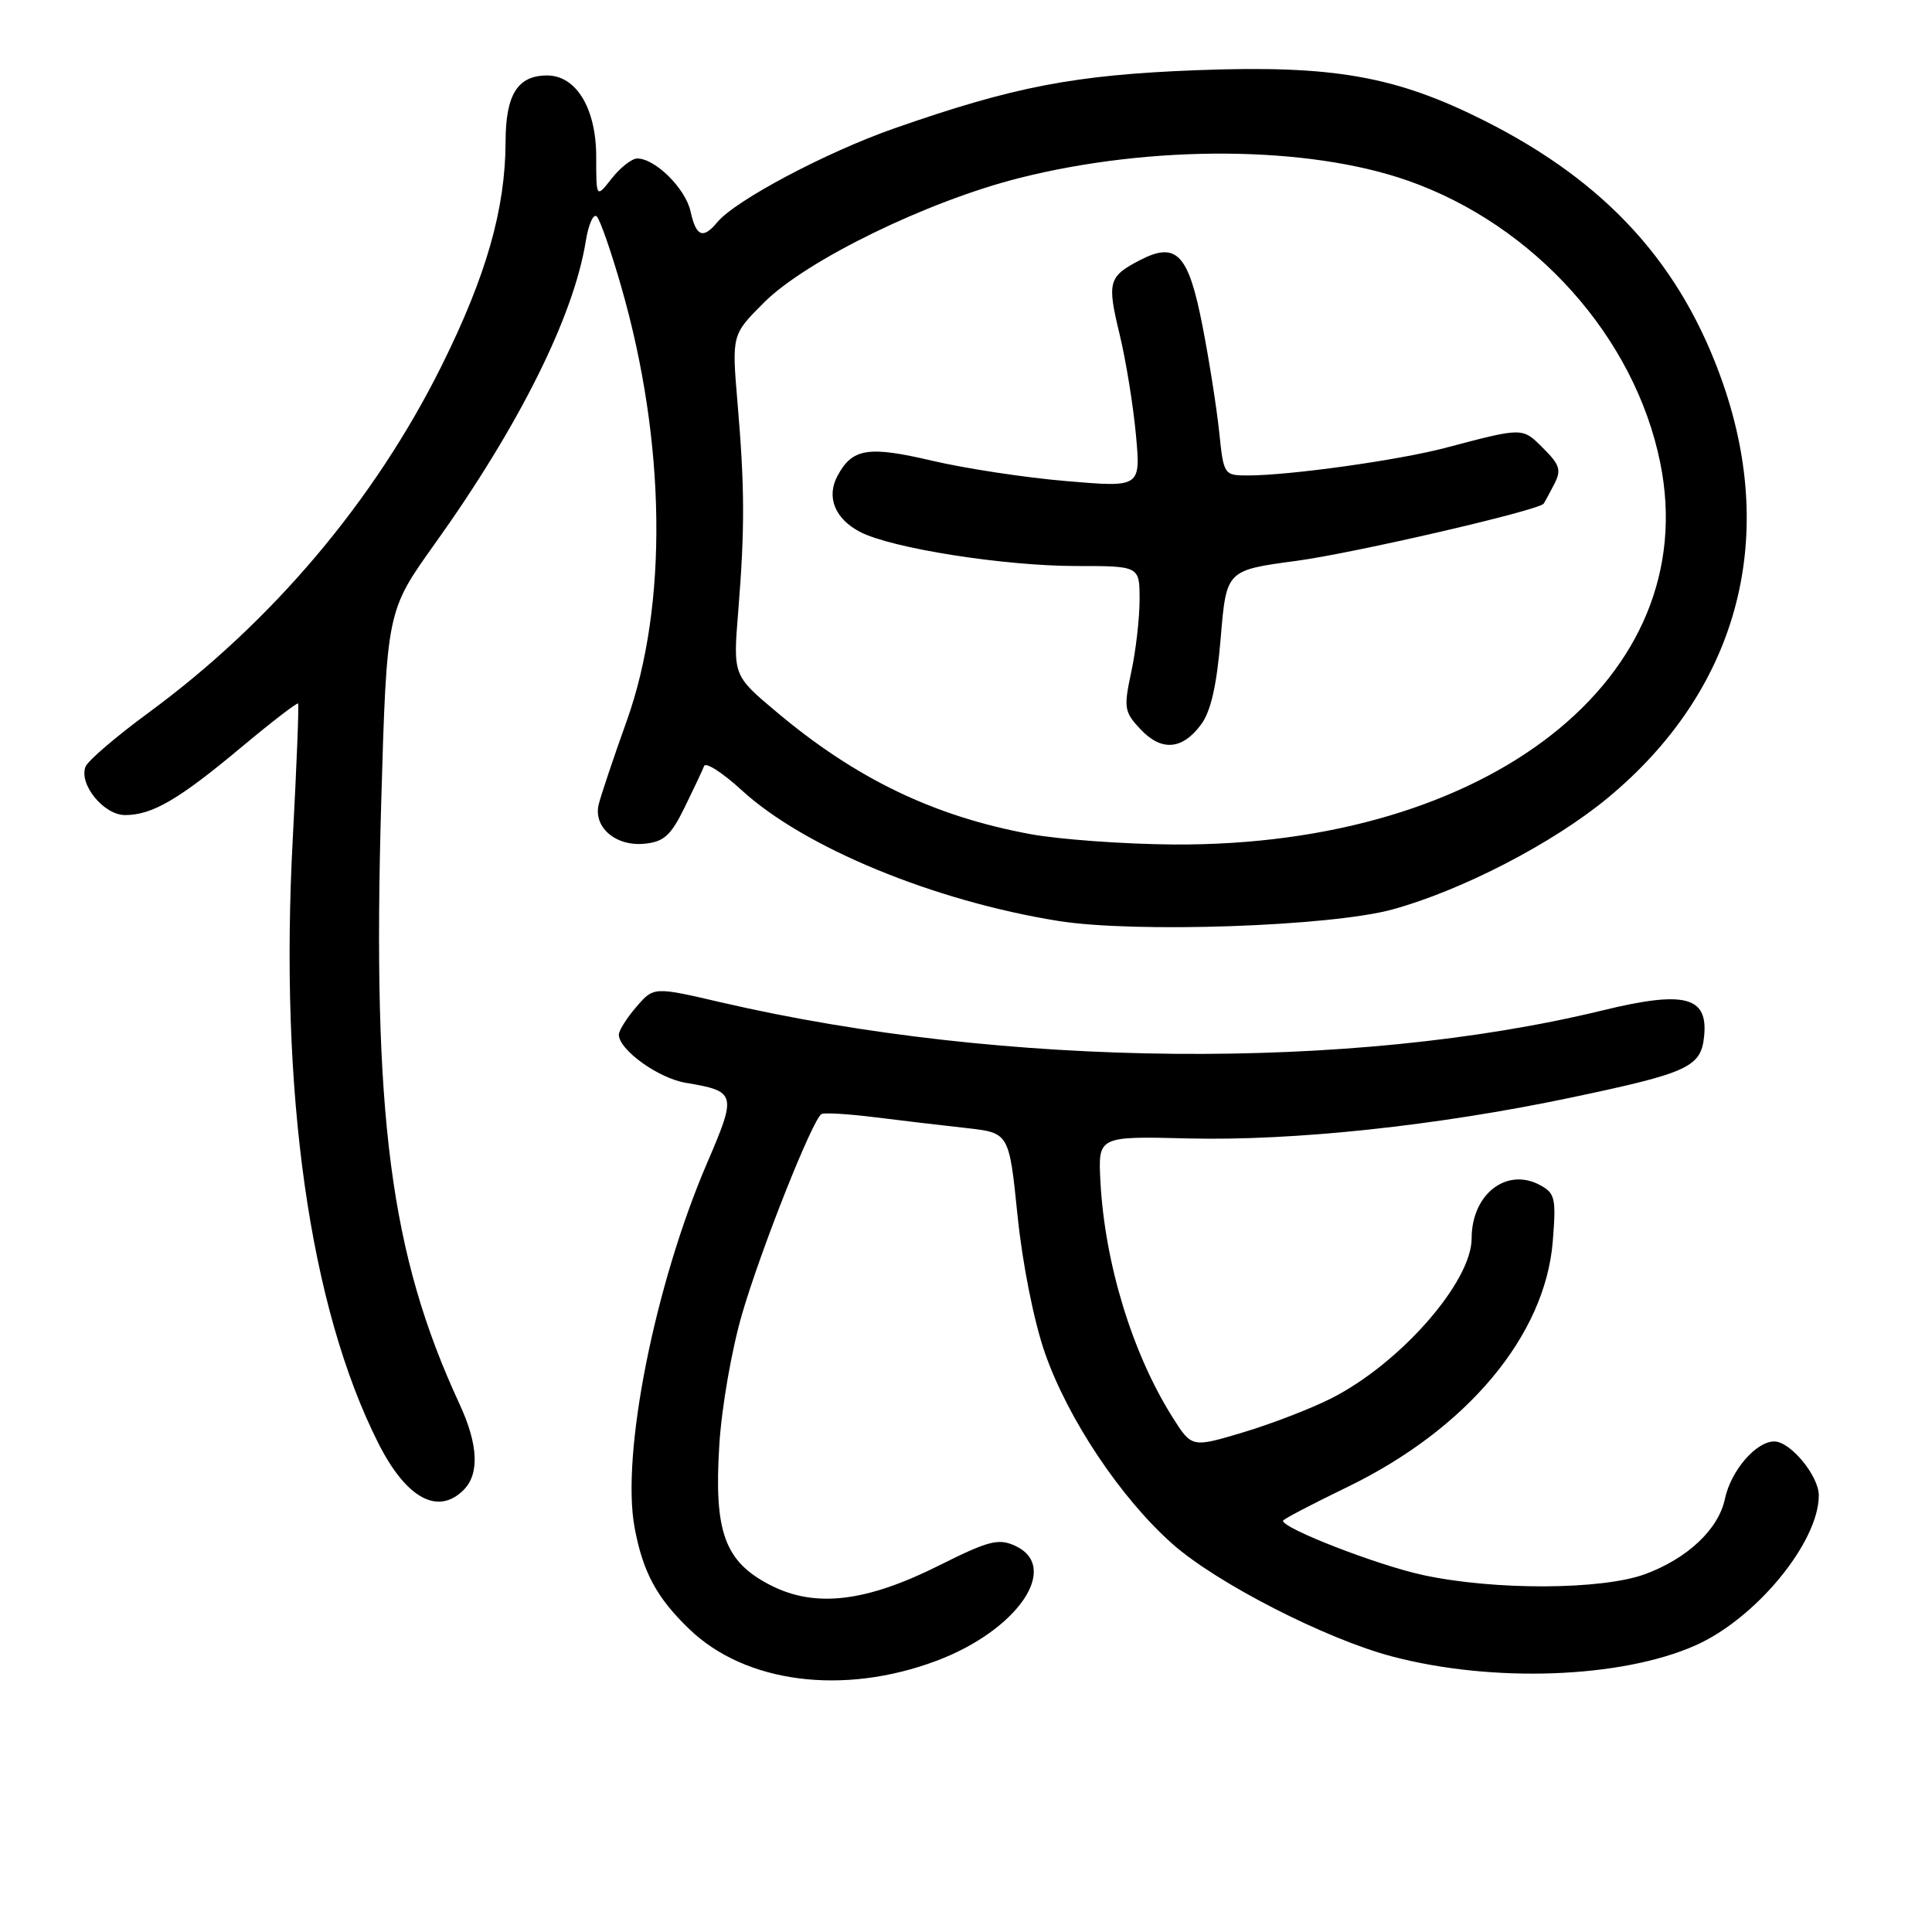 <?xml version="1.0" encoding="UTF-8" standalone="no"?>
<!DOCTYPE svg PUBLIC "-//W3C//DTD SVG 1.1//EN" "http://www.w3.org/Graphics/SVG/1.1/DTD/svg11.dtd" >
<svg xmlns="http://www.w3.org/2000/svg" xmlns:xlink="http://www.w3.org/1999/xlink" version="1.1" viewBox="0 0 256 256">
 <g >
 <path fill="currentColor"
d=" M 124.05 220.08 C 134.85 216.04 140.61 207.60 134.48 204.81 C 132.30 203.82 130.97 204.16 124.50 207.40 C 114.76 212.28 108.04 213.08 102.12 210.06 C 96.03 206.95 94.59 203.04 95.31 191.50 C 95.62 186.45 96.96 178.77 98.36 174.00 C 100.91 165.32 107.68 148.30 108.85 147.62 C 109.21 147.41 112.42 147.60 116.00 148.05 C 119.58 148.50 125.02 149.14 128.11 149.48 C 133.71 150.11 133.71 150.11 134.83 161.08 C 135.49 167.51 136.99 175.04 138.45 179.25 C 141.51 188.04 148.52 198.53 155.38 204.60 C 161.25 209.79 175.70 217.19 184.50 219.50 C 197.81 223.00 214.78 222.39 224.62 218.04 C 232.65 214.50 241.00 204.36 241.00 198.15 C 241.00 195.56 237.24 191.00 235.10 191.00 C 232.68 191.00 229.35 194.87 228.56 198.61 C 227.71 202.64 223.61 206.50 217.99 208.58 C 212.25 210.69 197.99 210.75 188.50 208.69 C 182.49 207.38 170.00 202.54 170.00 201.51 C 170.00 201.32 173.82 199.32 178.49 197.06 C 194.37 189.37 204.75 176.98 205.75 164.49 C 206.21 158.76 206.06 158.10 204.04 157.02 C 199.61 154.65 195.00 158.25 195.00 164.09 C 195.00 169.88 185.51 180.69 176.38 185.30 C 173.70 186.66 168.44 188.68 164.71 189.80 C 157.92 191.83 157.92 191.83 155.37 187.80 C 150.03 179.33 146.39 167.42 145.81 156.53 C 145.50 150.55 145.50 150.55 157.50 150.85 C 171.43 151.19 190.47 149.16 208.10 145.45 C 223.79 142.15 225.41 141.40 225.81 137.25 C 226.32 132.02 223.18 131.24 212.32 133.89 C 179.23 141.94 133.08 141.52 95.56 132.82 C 86.62 130.74 86.62 130.74 84.31 133.43 C 83.04 134.90 82.00 136.56 82.00 137.10 C 82.00 139.10 87.22 142.86 90.83 143.47 C 97.58 144.61 97.65 144.90 93.67 154.16 C 86.74 170.31 82.28 192.76 84.09 202.43 C 85.19 208.33 87.02 211.72 91.35 215.88 C 98.78 223.03 111.73 224.69 124.05 220.08 Z  M 61.43 197.43 C 63.56 195.30 63.37 191.39 60.87 186.00 C 51.71 166.21 49.32 147.83 50.51 106.42 C 51.25 80.97 51.25 80.97 57.57 72.12 C 68.75 56.50 76.03 41.91 77.62 31.94 C 77.98 29.71 78.64 28.24 79.08 28.69 C 79.52 29.13 80.98 33.33 82.32 38.00 C 88.25 58.59 88.53 80.19 83.05 95.51 C 81.28 100.45 79.61 105.44 79.33 106.59 C 78.60 109.61 81.58 112.17 85.38 111.80 C 87.96 111.55 88.88 110.73 90.71 107.00 C 91.92 104.53 93.09 102.05 93.30 101.50 C 93.51 100.95 95.75 102.39 98.27 104.70 C 106.54 112.29 123.72 119.38 140.23 122.03 C 150.36 123.65 176.26 122.76 184.50 120.51 C 193.72 117.98 205.81 111.72 213.07 105.70 C 230.09 91.59 235.59 71.79 228.31 50.83 C 222.84 35.10 212.96 24.20 196.79 16.04 C 184.95 10.07 176.66 8.61 158.58 9.30 C 142.41 9.92 134.33 11.47 118.50 17.01 C 109.47 20.17 97.46 26.54 95.05 29.44 C 93.15 31.73 92.24 31.36 91.50 28.01 C 90.84 24.99 86.82 21.00 84.44 21.00 C 83.73 21.00 82.21 22.19 81.07 23.63 C 79.00 26.27 79.00 26.27 79.00 20.77 C 79.00 14.38 76.36 10.00 72.50 10.00 C 68.58 10.00 67.00 12.53 66.99 18.82 C 66.96 27.71 64.43 36.57 58.50 48.50 C 49.61 66.37 36.07 82.40 19.69 94.43 C 15.39 97.59 11.62 100.81 11.33 101.60 C 10.43 103.94 13.76 108.00 16.57 108.00 C 20.17 108.00 23.67 105.96 31.97 99.02 C 35.98 95.67 39.37 93.06 39.50 93.22 C 39.63 93.37 39.31 101.38 38.80 111.00 C 36.98 144.71 41.02 173.22 50.16 191.29 C 53.84 198.55 58.03 200.83 61.43 197.43 Z  M 136.50 110.52 C 123.71 108.15 113.40 103.18 102.86 94.31 C 97.13 89.50 97.13 89.50 97.82 81.00 C 98.70 70.07 98.68 64.59 97.73 53.43 C 96.96 44.36 96.96 44.36 101.23 40.09 C 106.84 34.49 122.85 26.68 135.02 23.60 C 152.63 19.15 173.33 19.29 186.56 23.94 C 203.35 29.84 216.62 44.68 219.99 61.32 C 225.76 89.80 197.24 112.16 155.50 111.90 C 148.90 111.85 140.35 111.23 136.50 110.52 Z  M 159.15 96.00 C 160.45 94.25 161.23 90.79 161.75 84.53 C 162.50 75.56 162.50 75.56 171.76 74.32 C 179.33 73.31 203.83 67.65 204.54 66.74 C 204.64 66.61 205.26 65.48 205.90 64.24 C 206.92 62.29 206.72 61.63 204.48 59.39 C 201.70 56.61 201.88 56.61 191.50 59.35 C 185.25 60.99 170.89 63.00 165.35 63.00 C 162.18 63.00 162.14 62.93 161.55 57.25 C 161.22 54.09 160.23 47.77 159.34 43.21 C 157.48 33.64 155.90 31.97 151.07 34.46 C 146.87 36.64 146.67 37.34 148.35 44.28 C 149.18 47.70 150.15 53.67 150.51 57.55 C 151.16 64.59 151.16 64.59 141.33 63.75 C 135.92 63.30 127.91 62.08 123.52 61.05 C 115.04 59.06 112.93 59.39 110.97 63.06 C 109.46 65.87 110.64 68.76 113.98 70.49 C 118.17 72.66 133.06 75.00 142.63 75.00 C 151.00 75.00 151.00 75.00 151.00 79.45 C 151.00 81.90 150.51 86.21 149.90 89.03 C 148.88 93.80 148.96 94.33 151.11 96.62 C 153.90 99.59 156.65 99.37 159.15 96.00 Z "/>
</g>
</svg>